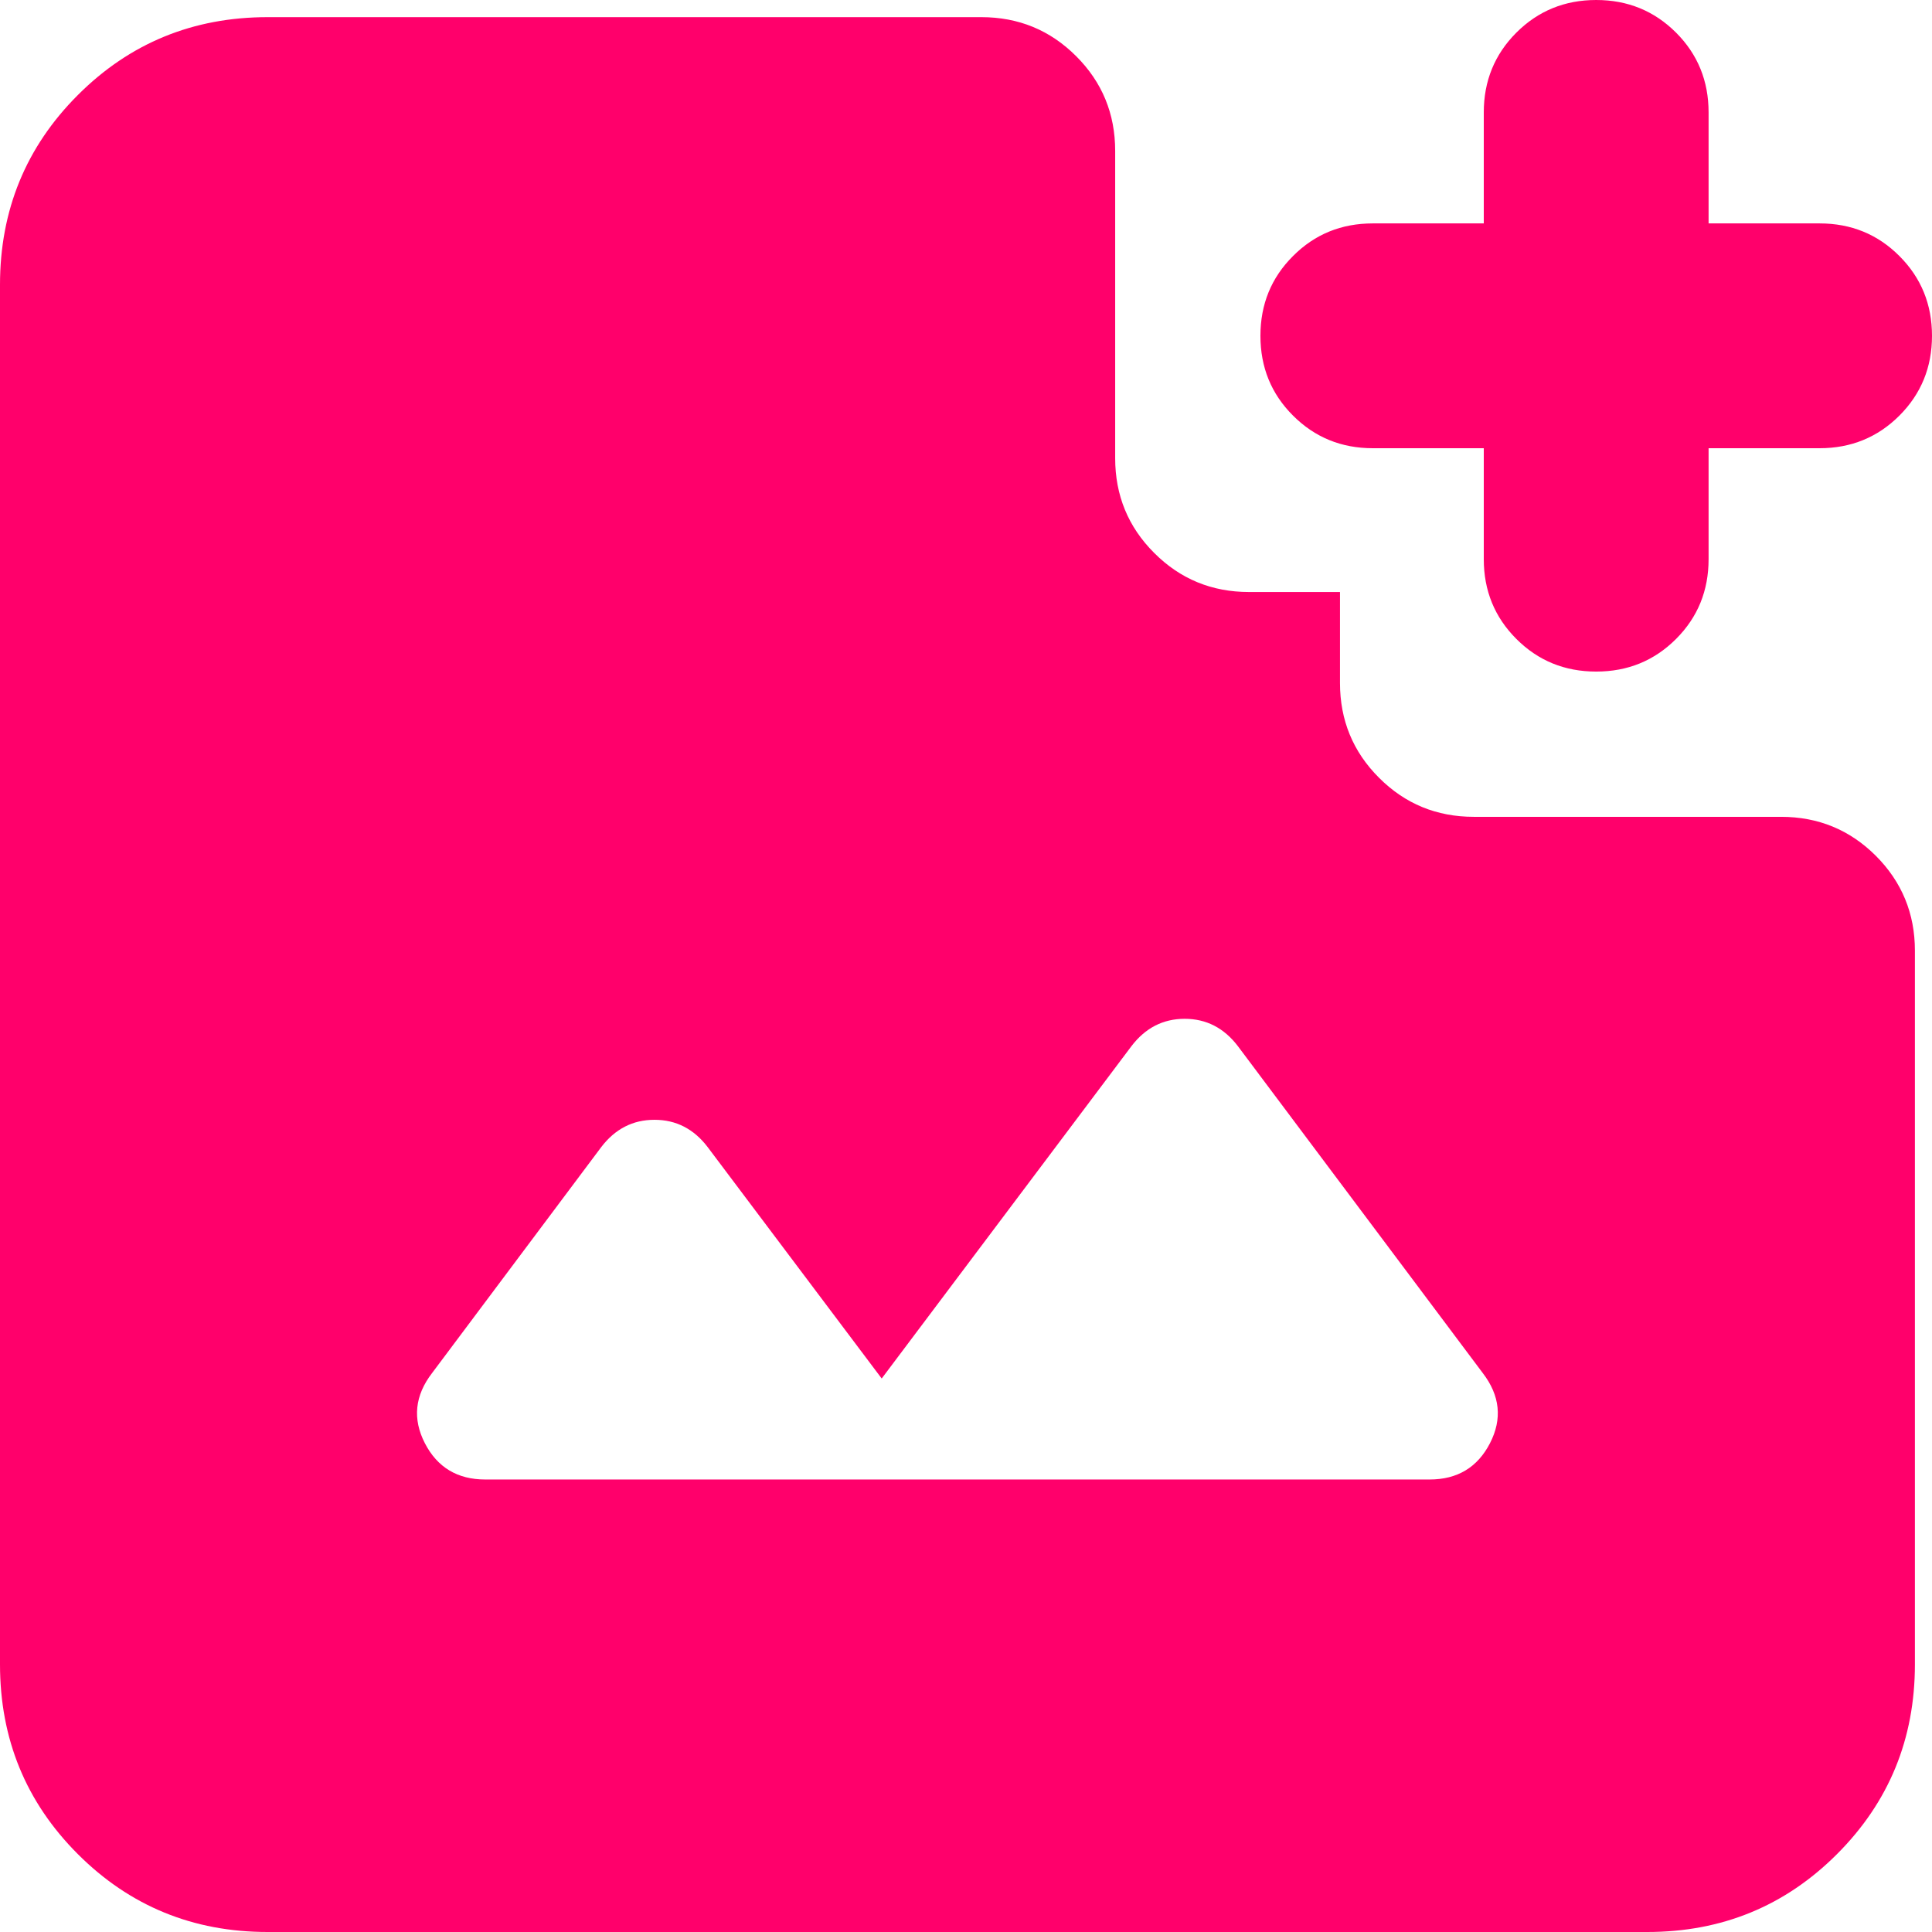 <svg width="33" height="33" viewBox="0 0 33 33" fill="none" xmlns="http://www.w3.org/2000/svg">
<path d="M27.264 11.471C26.727 11.471 26.273 11.286 25.901 10.914C25.53 10.543 25.344 10.089 25.344 9.551V7.656H23.449C22.911 7.656 22.457 7.47 22.086 7.099C21.714 6.728 21.529 6.273 21.529 5.736C21.529 5.198 21.714 4.744 22.086 4.373C22.457 4.001 22.911 3.816 23.449 3.816H25.344V1.92C25.344 1.383 25.53 0.928 25.901 0.557C26.273 0.186 26.727 0 27.264 0C27.802 0 28.256 0.186 28.628 0.557C28.999 0.928 29.184 1.383 29.184 1.92V3.816H31.08C31.617 3.816 32.072 4.001 32.443 4.373C32.814 4.744 33 5.198 33 5.736C33 6.273 32.814 6.728 32.443 7.099C32.072 7.47 31.617 7.656 31.08 7.656H29.184V9.551C29.184 10.089 28.999 10.543 28.628 10.914C28.256 11.286 27.802 11.471 27.264 11.471ZM8.289 25.271H24.418C24.893 25.271 25.237 25.064 25.45 24.651C25.663 24.237 25.622 23.837 25.327 23.453L21.144 17.869C20.907 17.558 20.604 17.402 20.235 17.402C19.866 17.402 19.563 17.558 19.326 17.869L15.06 23.546L12.088 19.594C11.851 19.282 11.547 19.127 11.179 19.127C10.81 19.127 10.507 19.282 10.269 19.594L7.38 23.453C7.085 23.837 7.044 24.237 7.257 24.651C7.47 25.064 7.814 25.271 8.289 25.271ZM4.571 33C3.298 33 2.217 32.557 1.33 31.67C0.443 30.783 0 29.703 0 28.429V4.864C0 3.59 0.443 2.51 1.33 1.623C2.217 0.736 3.298 0.293 4.571 0.293H16.762C17.397 0.293 17.937 0.515 18.381 0.959C18.826 1.403 19.048 1.943 19.048 2.578V7.826C19.048 8.461 19.27 9.001 19.715 9.445C20.159 9.89 20.699 10.112 21.334 10.112H22.888V11.666C22.888 12.301 23.11 12.841 23.555 13.285C23.999 13.73 24.539 13.952 25.174 13.952H30.422C31.057 13.952 31.596 14.174 32.041 14.618C32.485 15.063 32.708 15.603 32.708 16.238V28.429C32.708 29.703 32.264 30.783 31.377 31.67C30.49 32.557 29.41 33 28.136 33H4.571Z" fill="#FF006B"/>
</svg>

